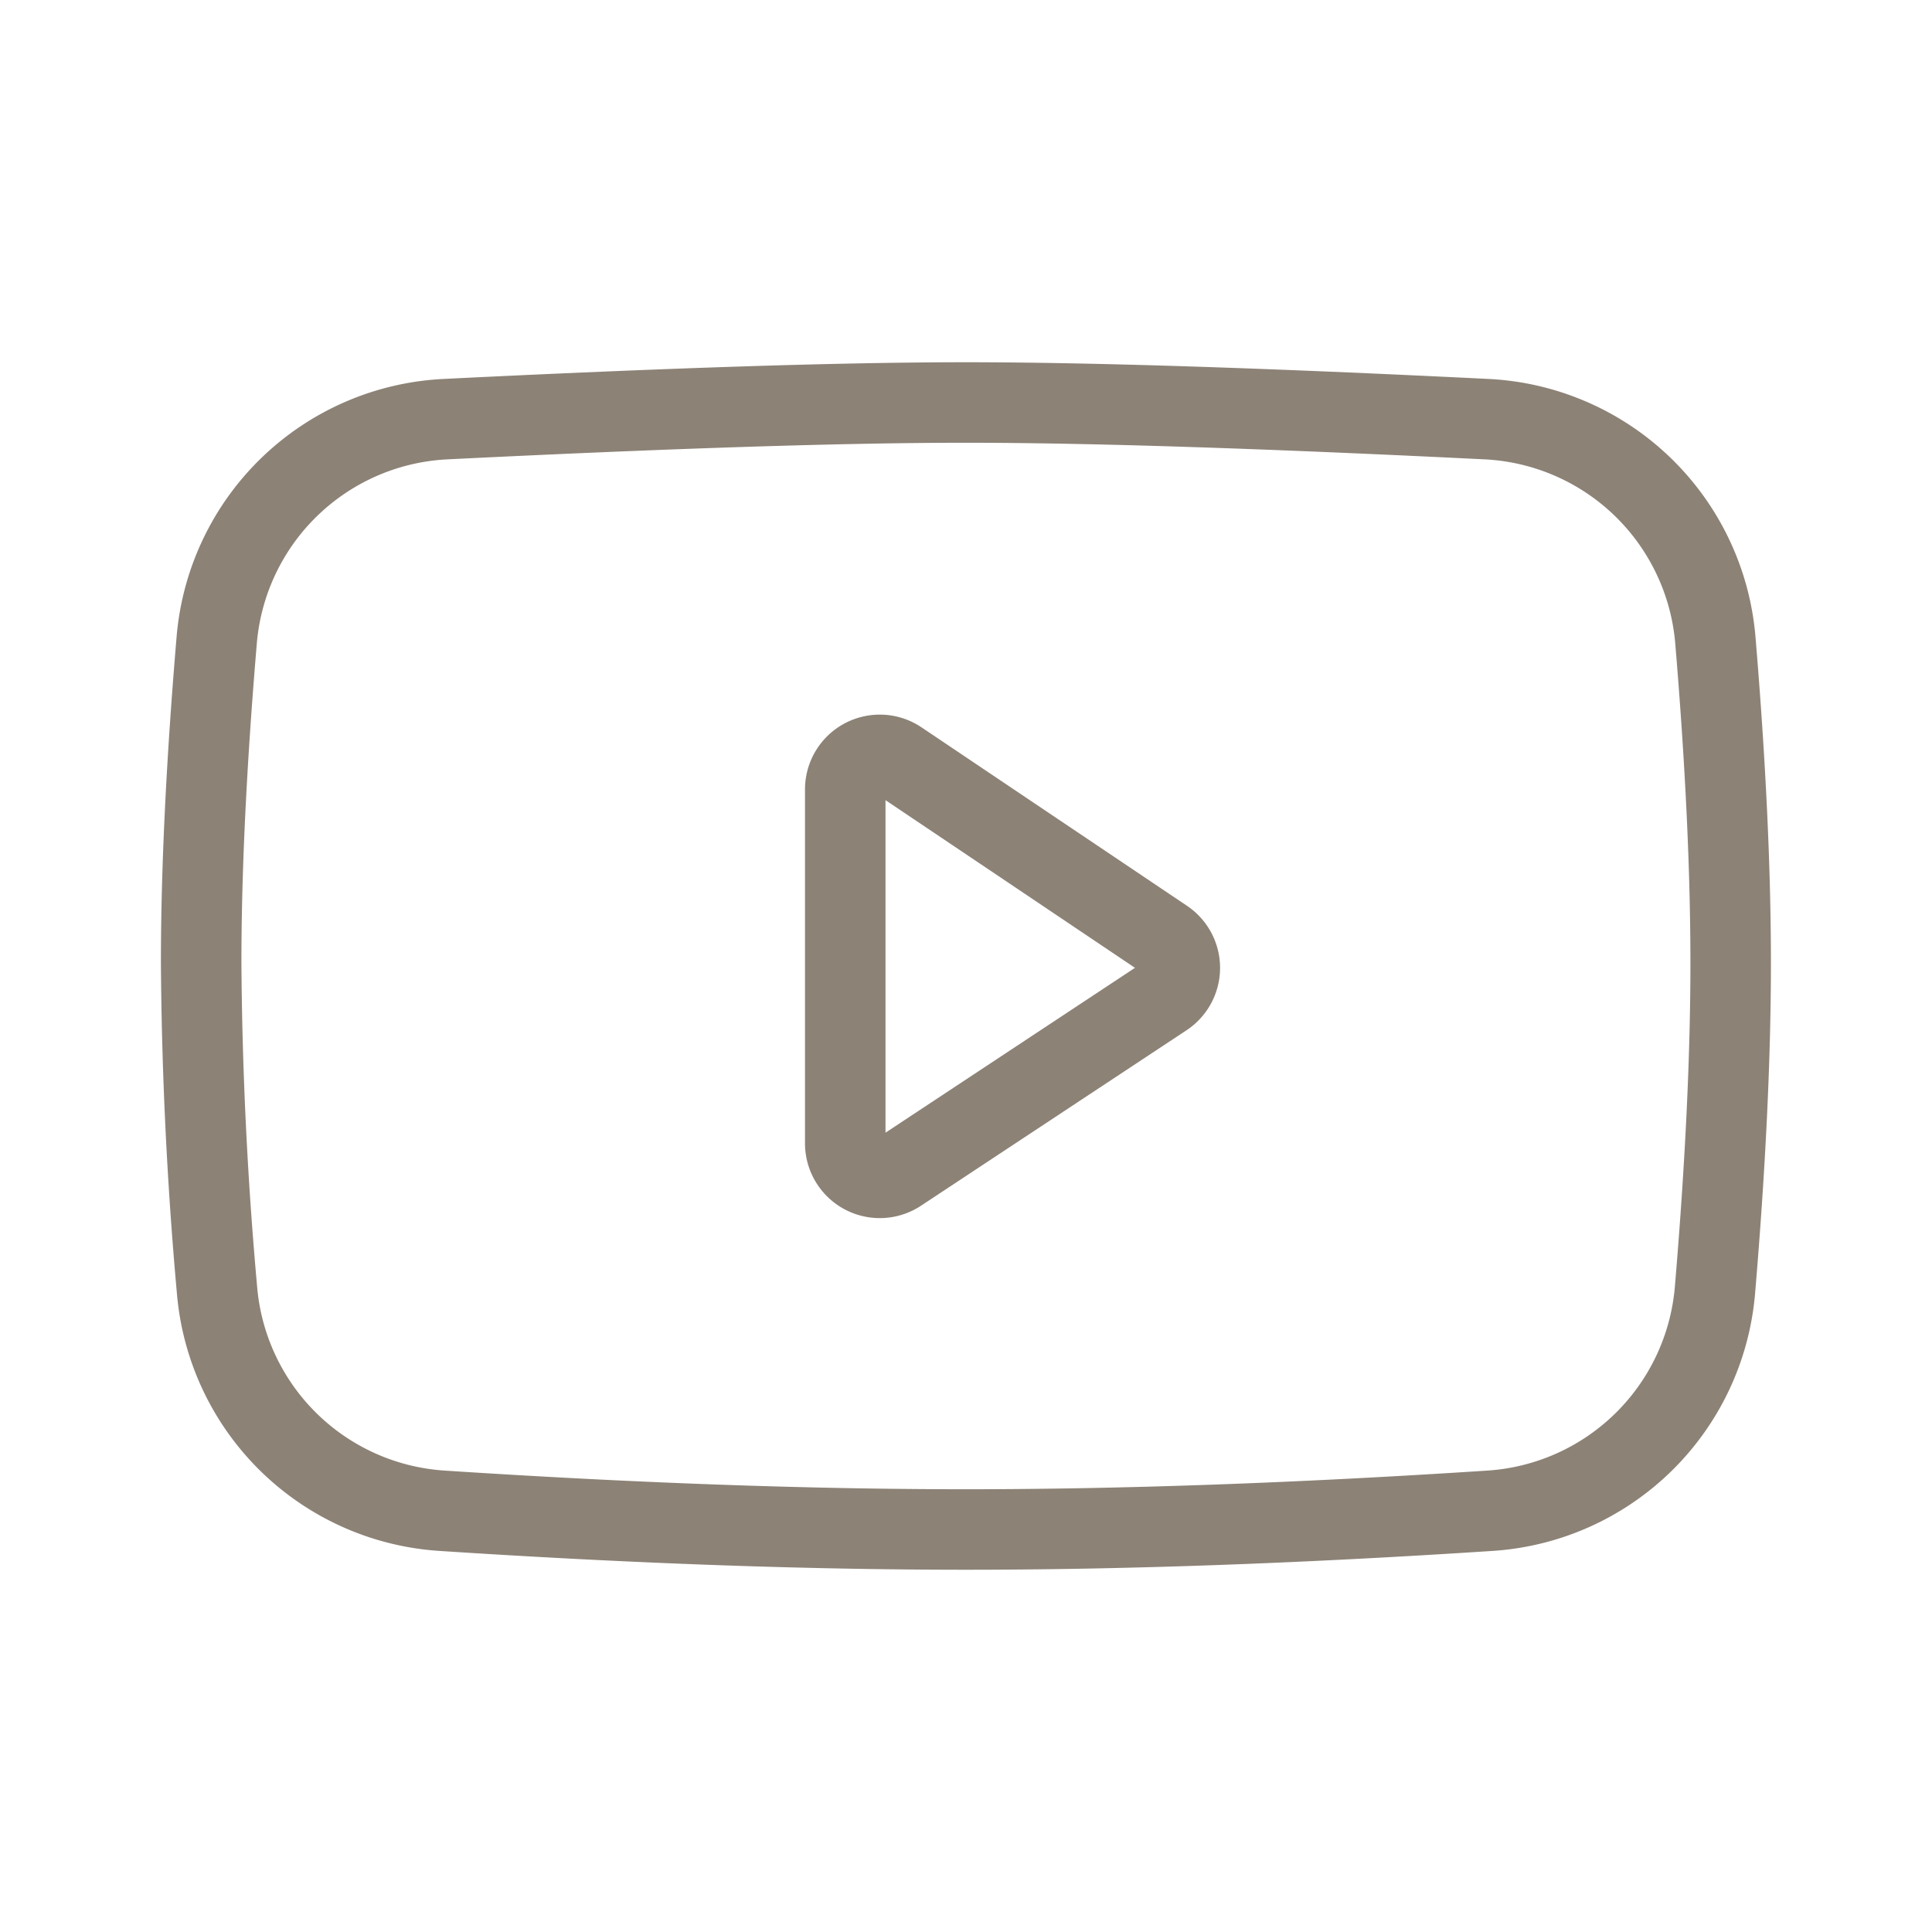 <svg xmlns="http://www.w3.org/2000/svg" width="24" height="24" fill="none">
    <path stroke="#8C8276" stroke-linejoin="round"
        d="M5.532 5.207C8.303 5.07 10.459 5 11.999 5s3.696.07 6.47.207a3 3 0 0 1 2.84 2.747c.127 1.517.19 2.853.19 4.008 0 1.17-.065 2.524-.195 4.064a3 3 0 0 1-2.793 2.741c-2.371.155-4.542.233-6.512.233-1.97 0-4.14-.078-6.51-.233a3 3 0 0 1-2.793-2.74 48.889 48.889 0 0 1-.197-4.065c0-1.145.064-2.482.193-4.01a3 3 0 0 1 2.84-2.745Z" />
    <path stroke="#8C8276" stroke-linejoin="round"
        d="M10.5 9.805v4.398a.429.429 0 0 0 .665.358l3.299-2.18a.429.429 0 0 0 .002-.714L11.168 9.45a.429.429 0 0 0-.668.356Z" />
</svg>